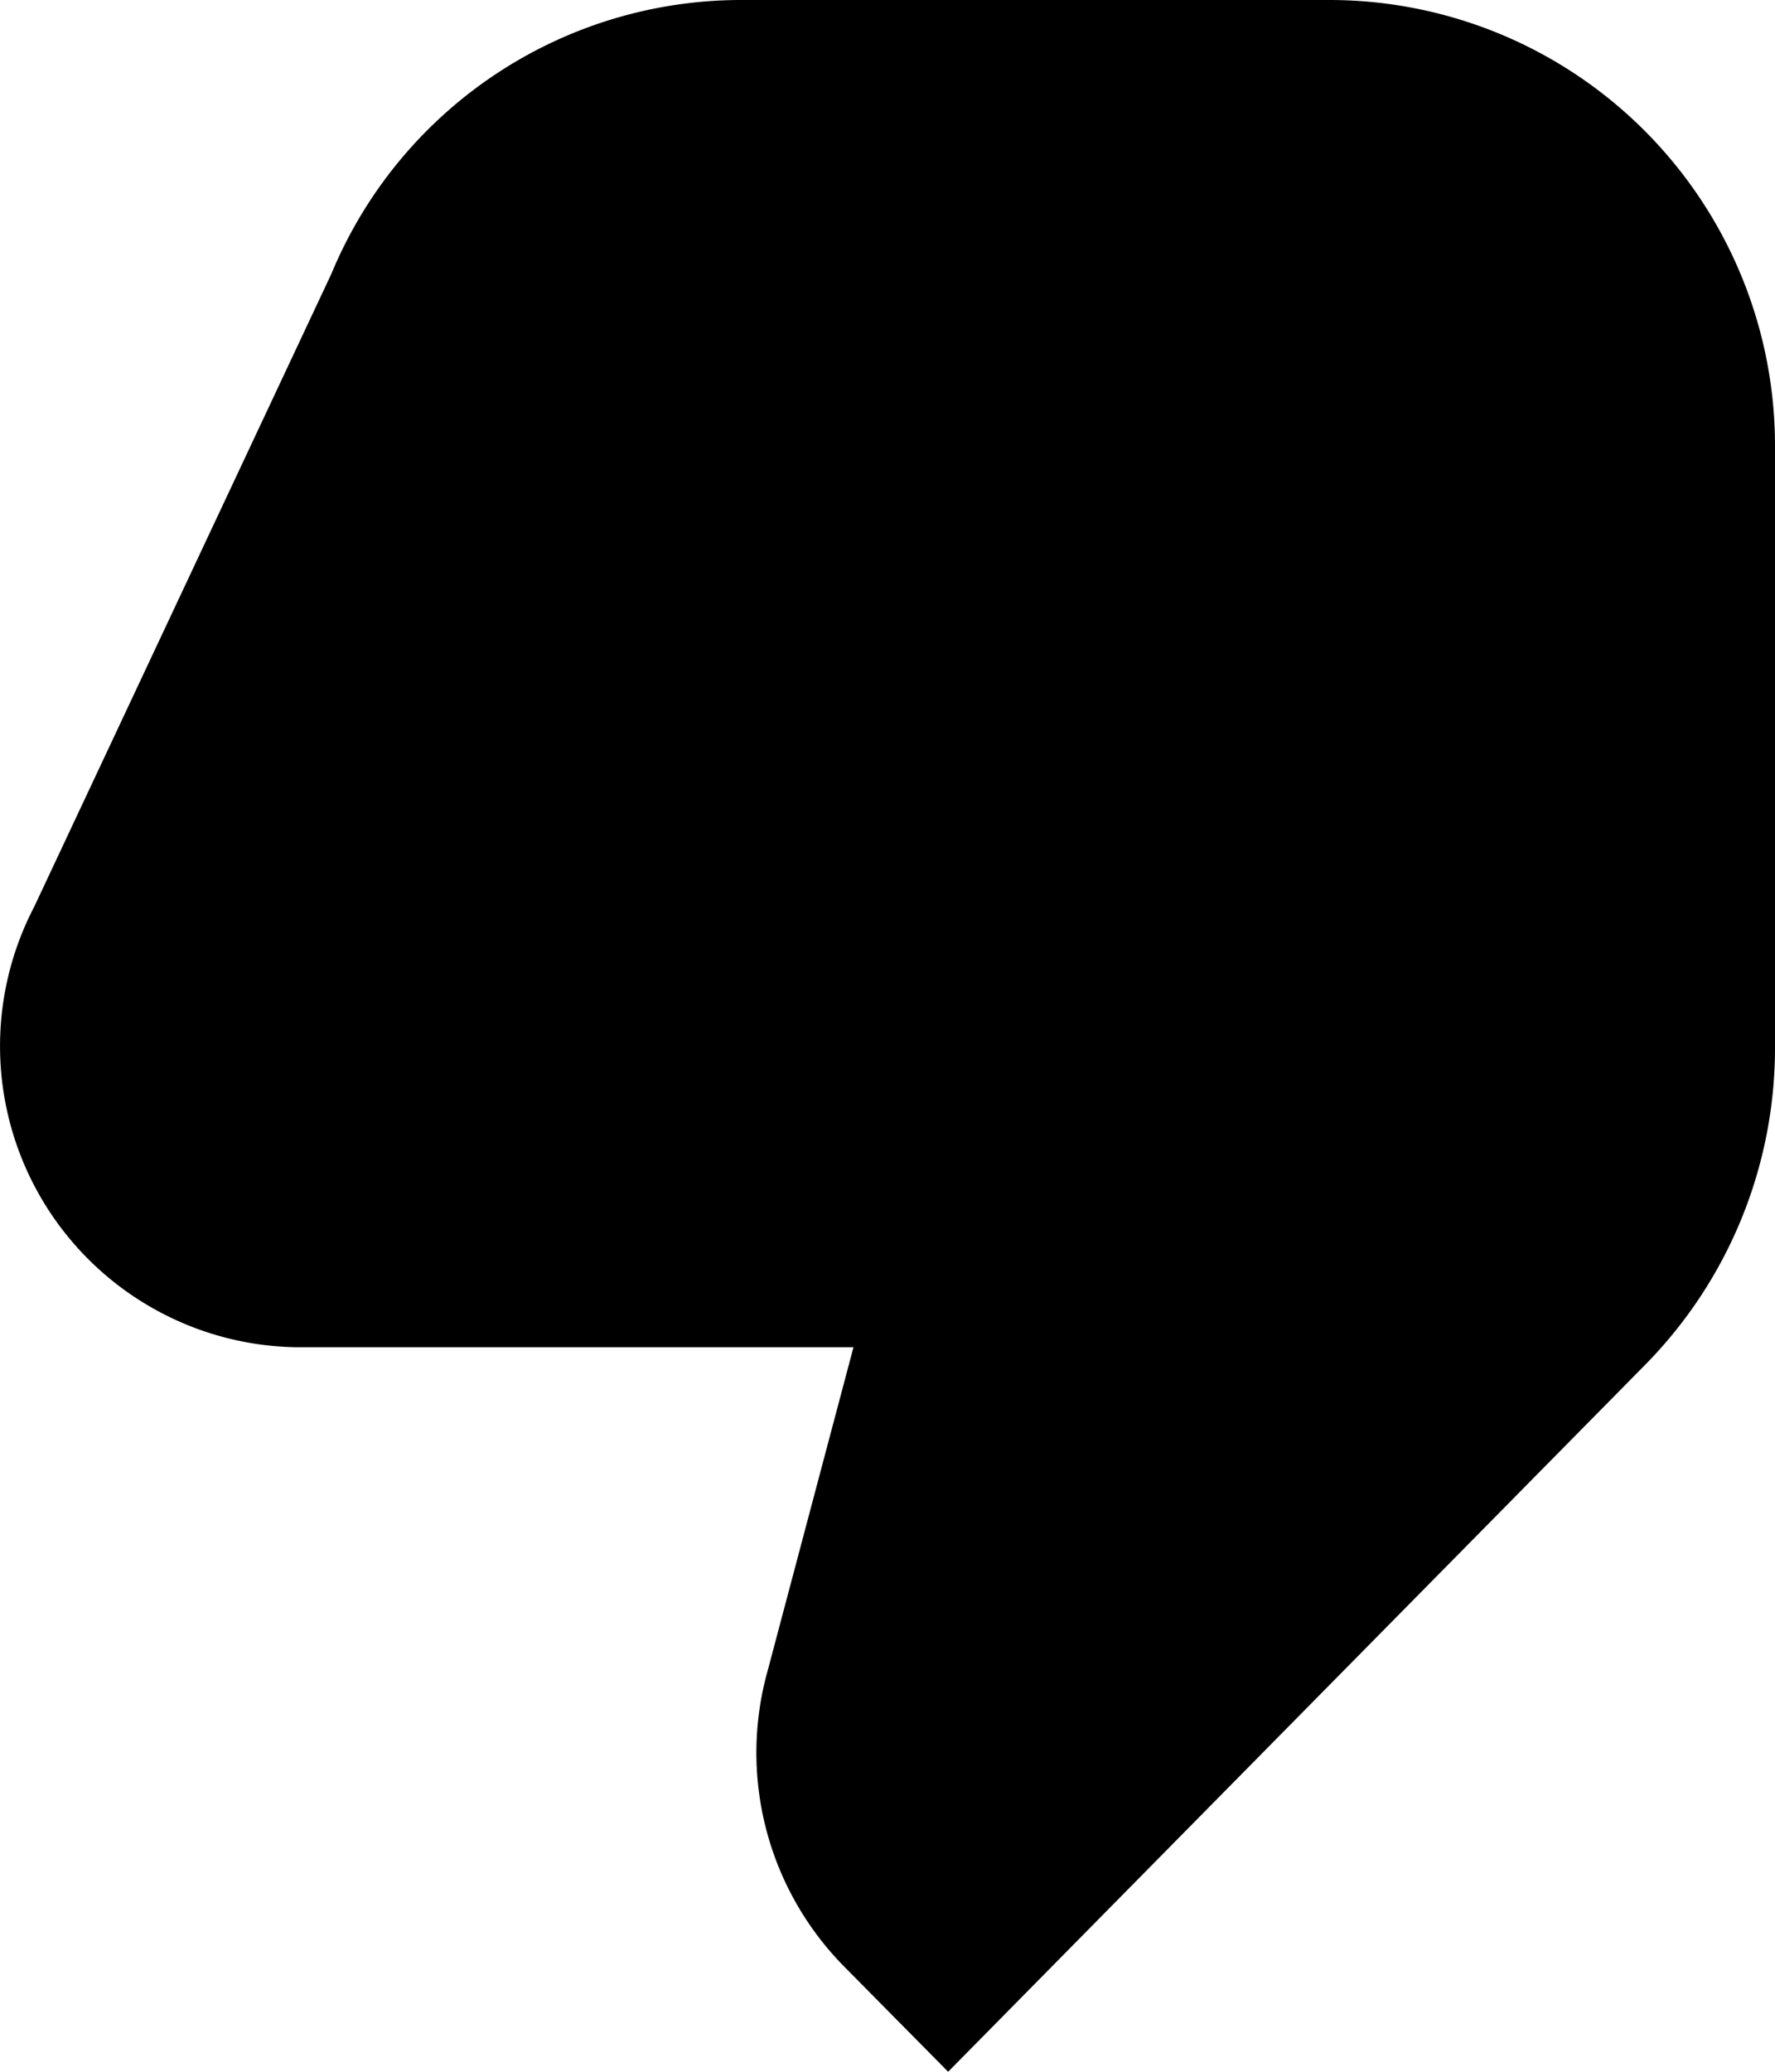 <svg viewBox="0 0 12 14" xmlns="http://www.w3.org/2000/svg"><path d="M5 0h4a3.013 3.013 0 0 1 3 3.035v4.046c0 .803-.316 1.573-.88 2.144L6.41 14l-.71-.718a2.056 2.056 0 0 1-.51-1.993l.58-2.185H2A2.035 2.035 0 0 1 .23 6.13l2.01-4.279A3 3 0 0 1 5 0"/></svg>
